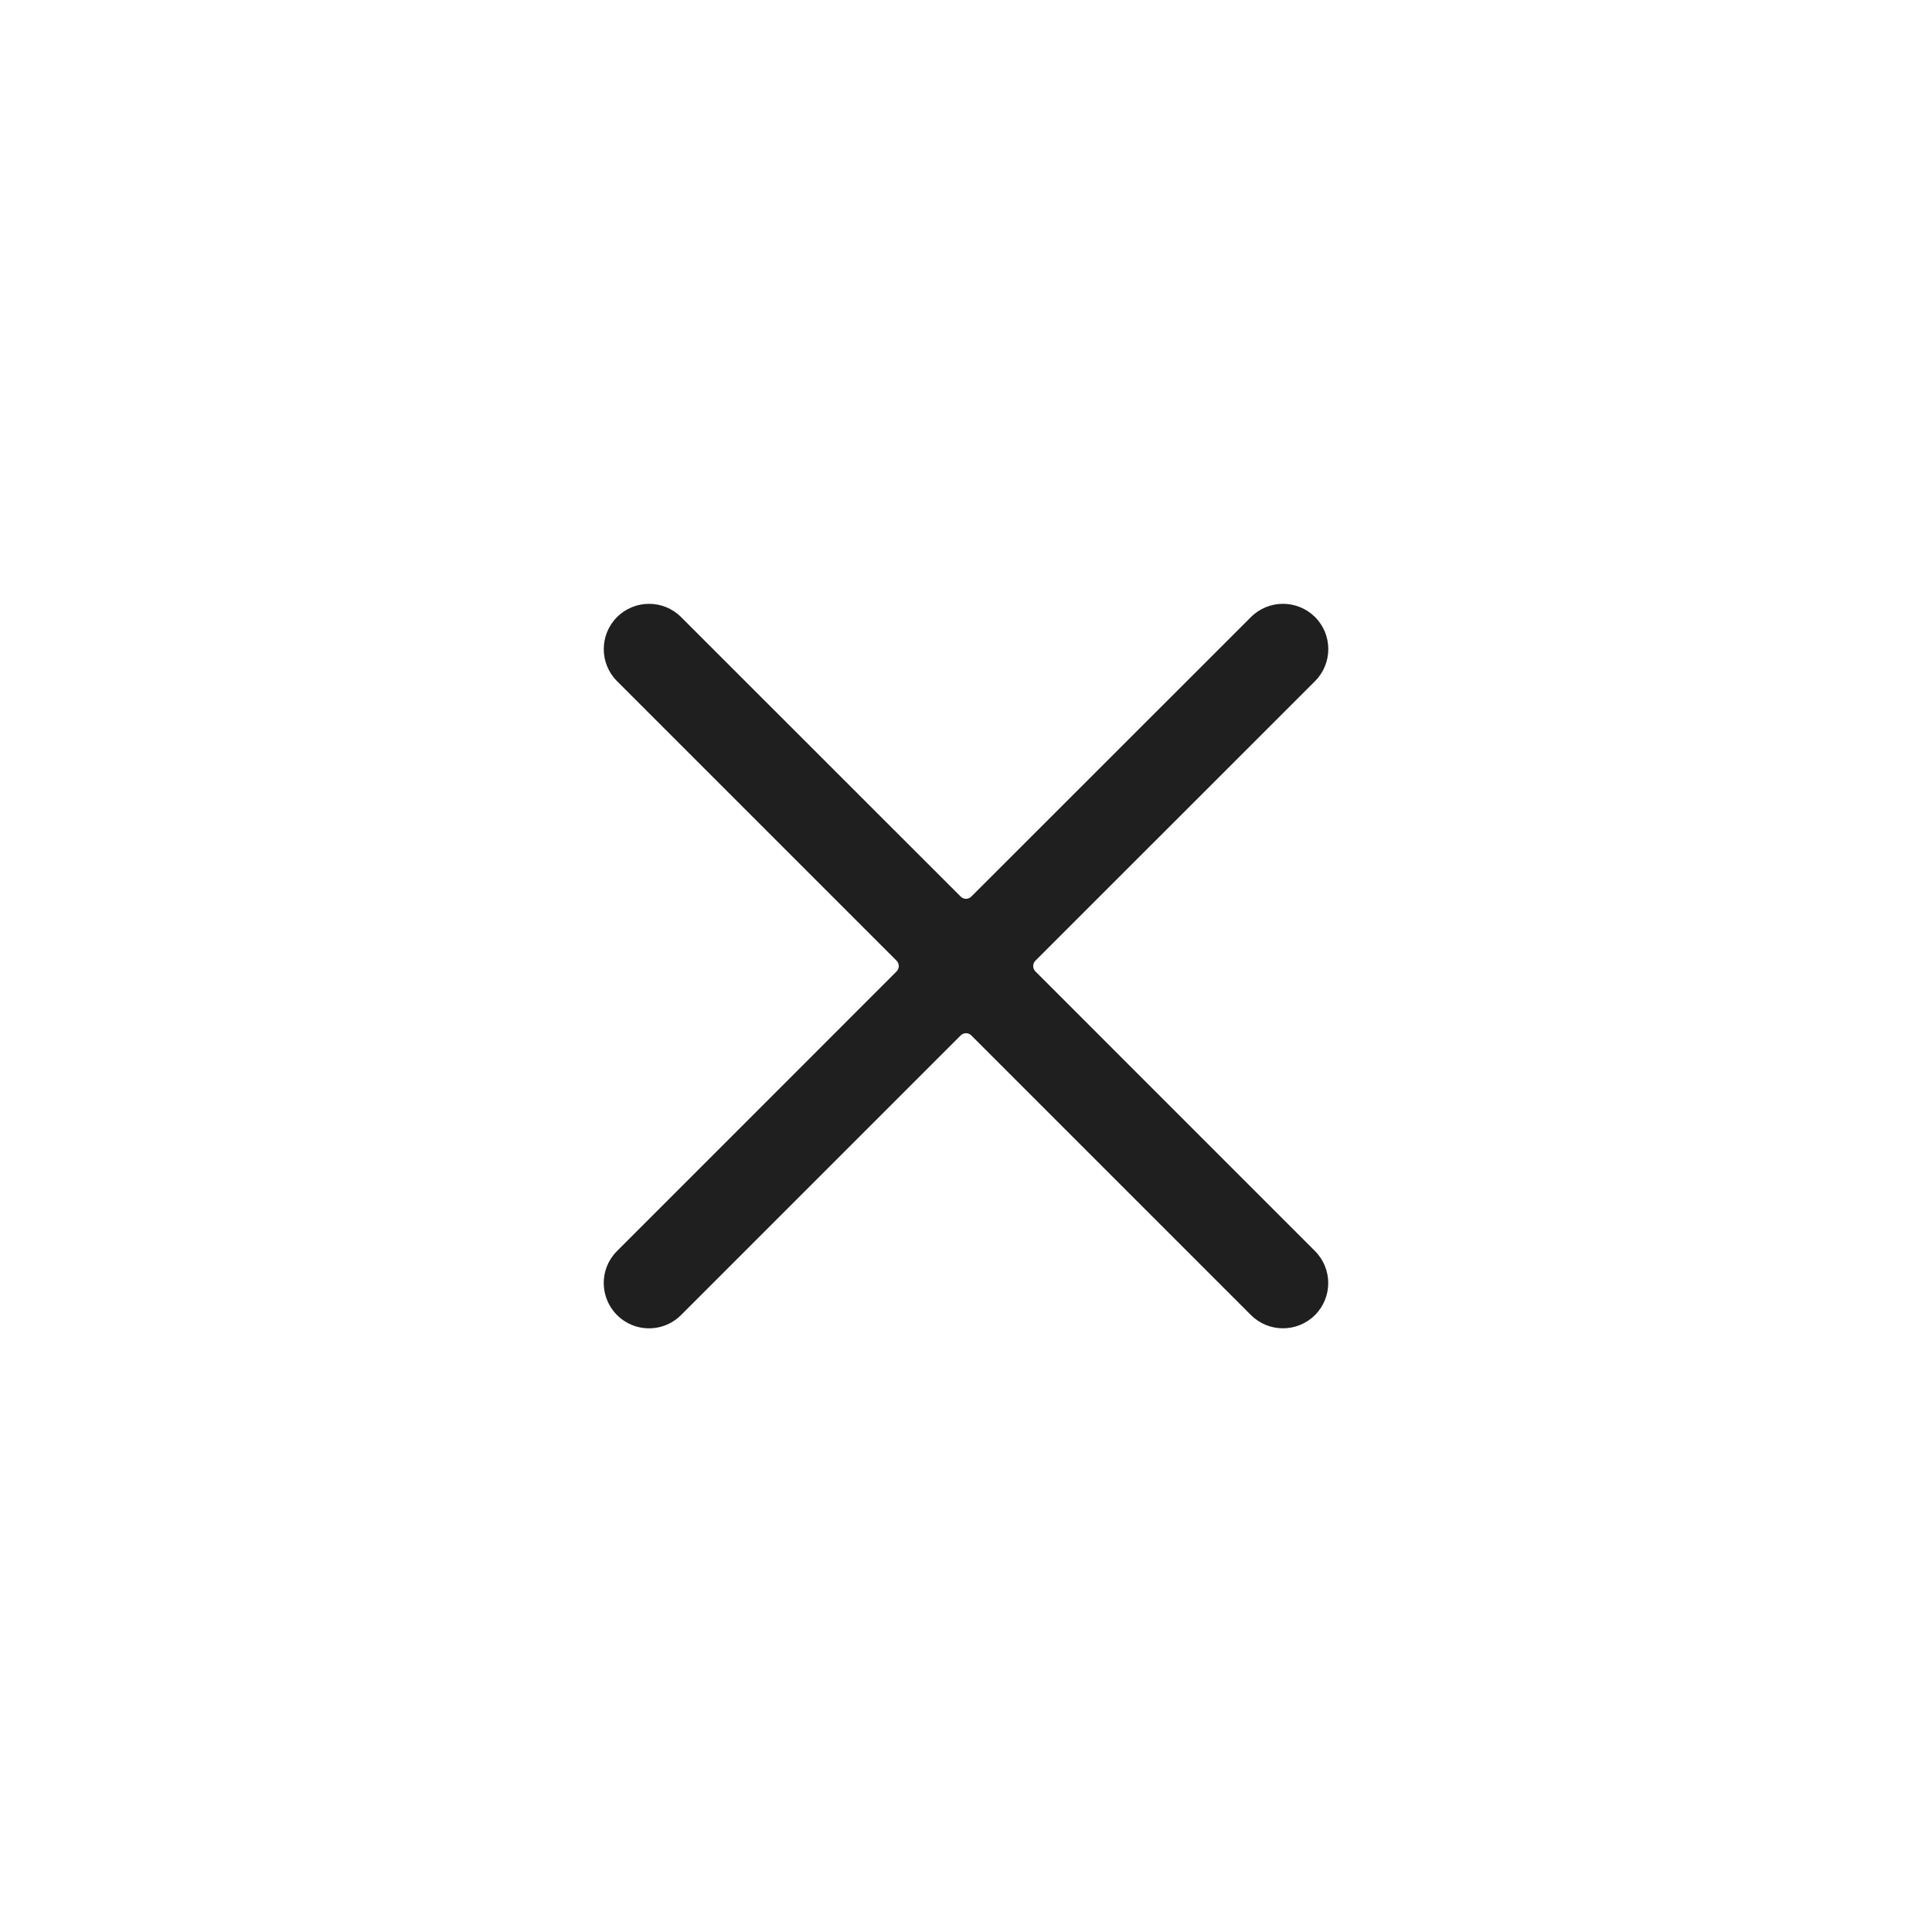 <svg width="32" height="32" viewBox="0 0 32 32" fill="none" xmlns="http://www.w3.org/2000/svg">
<path d="M17.15 16.09C17.126 16.066 17.113 16.034 17.113 16.001C17.113 15.968 17.126 15.936 17.15 15.912L21.781 11.282C22.074 10.989 22.074 10.513 21.781 10.22C21.487 9.928 21.012 9.928 20.719 10.221L16.088 14.85C16.065 14.874 16.033 14.887 16 14.887C15.967 14.887 15.935 14.874 15.912 14.85L11.281 10.221C10.988 9.928 10.513 9.928 10.22 10.221C9.927 10.514 9.927 10.989 10.22 11.282L14.85 15.912C14.873 15.936 14.887 15.968 14.887 16.001C14.887 16.034 14.873 16.066 14.85 16.09L10.22 20.721C10.03 20.91 9.956 21.186 10.026 21.445C10.095 21.704 10.297 21.906 10.556 21.976C10.815 22.045 11.091 21.971 11.281 21.781L15.912 17.15C15.935 17.127 15.967 17.113 16 17.113C16.033 17.113 16.065 17.127 16.088 17.15L20.719 21.781C21.012 22.074 21.487 22.074 21.78 21.782C22.073 21.489 22.073 21.014 21.78 20.721L17.15 16.09Z" fill="#1F1F1F"/>
</svg>
